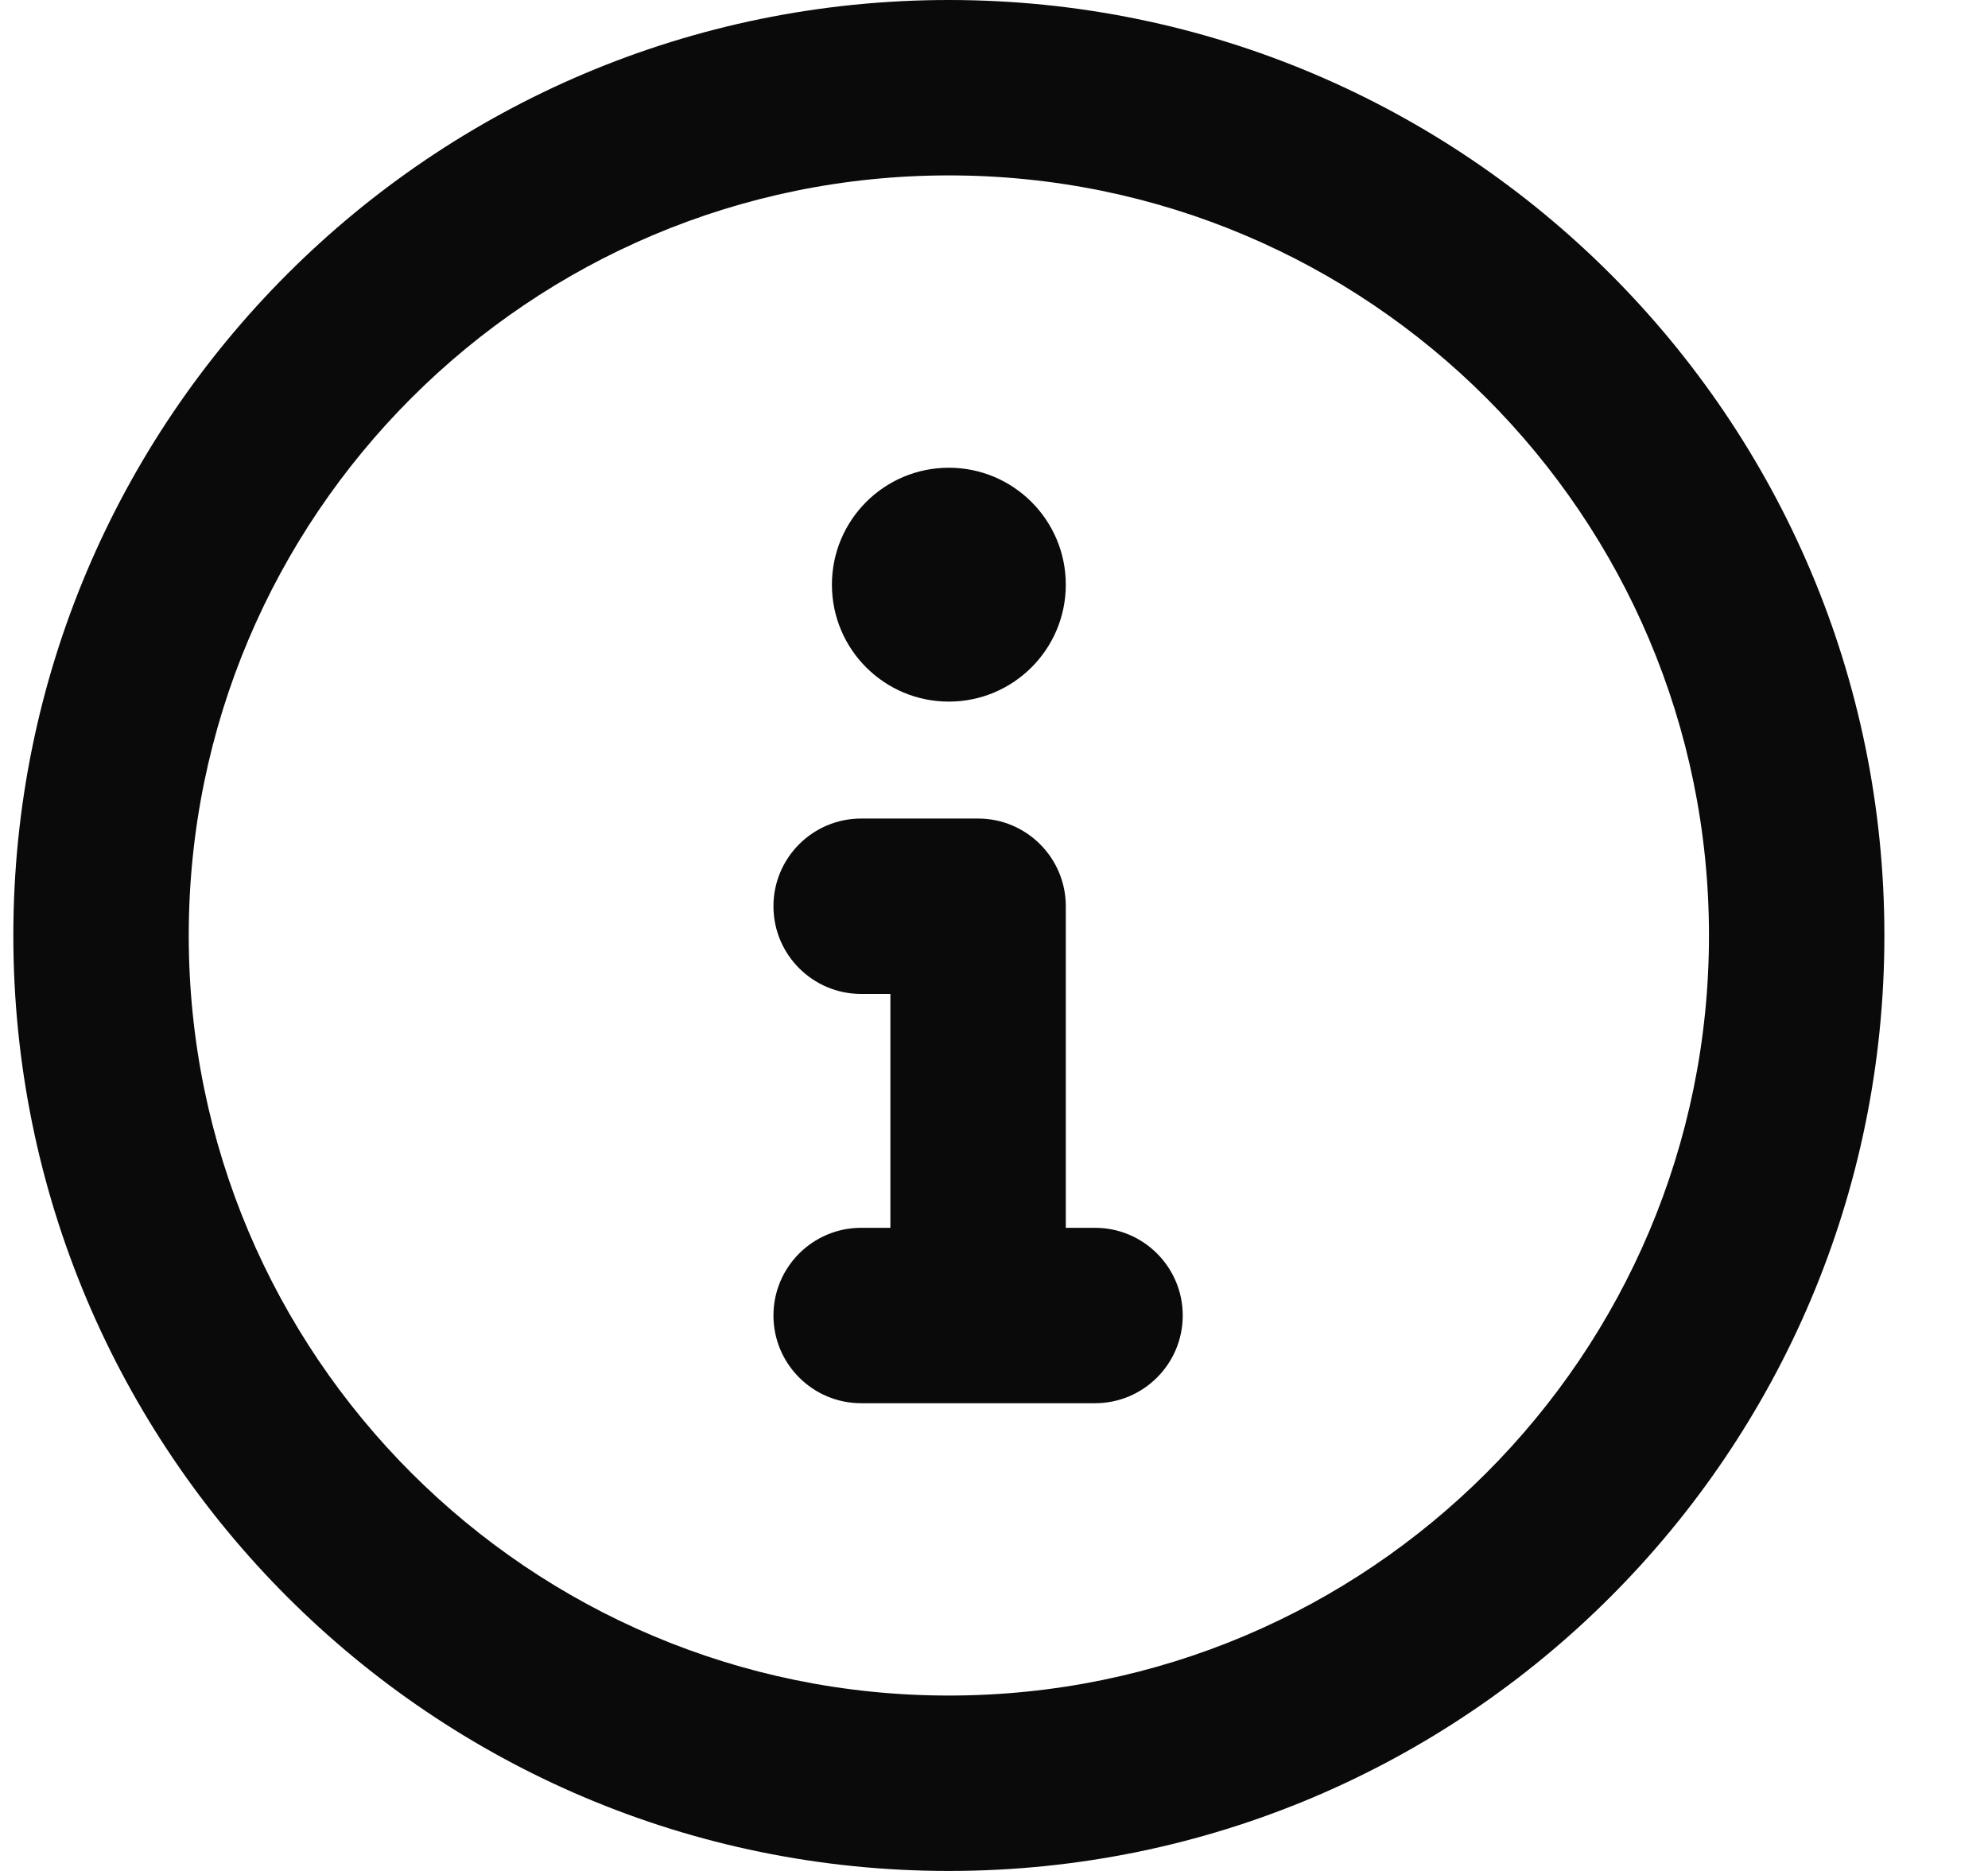 <svg width="17" height="16" viewBox="0 0 17 16" fill="none" xmlns="http://www.w3.org/2000/svg">
<path fill-rule="evenodd" clip-rule="evenodd" d="M8.114 1.5C4.524 1.5 1.614 4.41 1.614 8C1.614 11.59 4.524 14.5 8.114 14.5C11.704 14.5 14.614 11.59 14.614 8C14.614 4.41 11.704 1.5 8.114 1.5ZM0.114 8C0.114 3.582 3.695 0 8.114 0C12.532 0 16.114 3.582 16.114 8C16.114 12.418 12.532 16 8.114 16C3.695 16 0.114 12.418 0.114 8ZM6.614 7.75C6.614 7.336 6.95 7 7.364 7H8.364C8.778 7 9.114 7.336 9.114 7.75V10.5H9.364C9.778 10.5 10.114 10.836 10.114 11.25C10.114 11.664 9.778 12 9.364 12H7.364C6.95 12 6.614 11.664 6.614 11.25C6.614 10.836 6.95 10.5 7.364 10.5H7.614V8.5H7.364C6.95 8.5 6.614 8.164 6.614 7.75ZM8.114 6C8.666 6 9.114 5.552 9.114 5C9.114 4.448 8.666 4 8.114 4C7.561 4 7.114 4.448 7.114 5C7.114 5.552 7.561 6 8.114 6Z" fill="#0A0A0A"/>
</svg>
